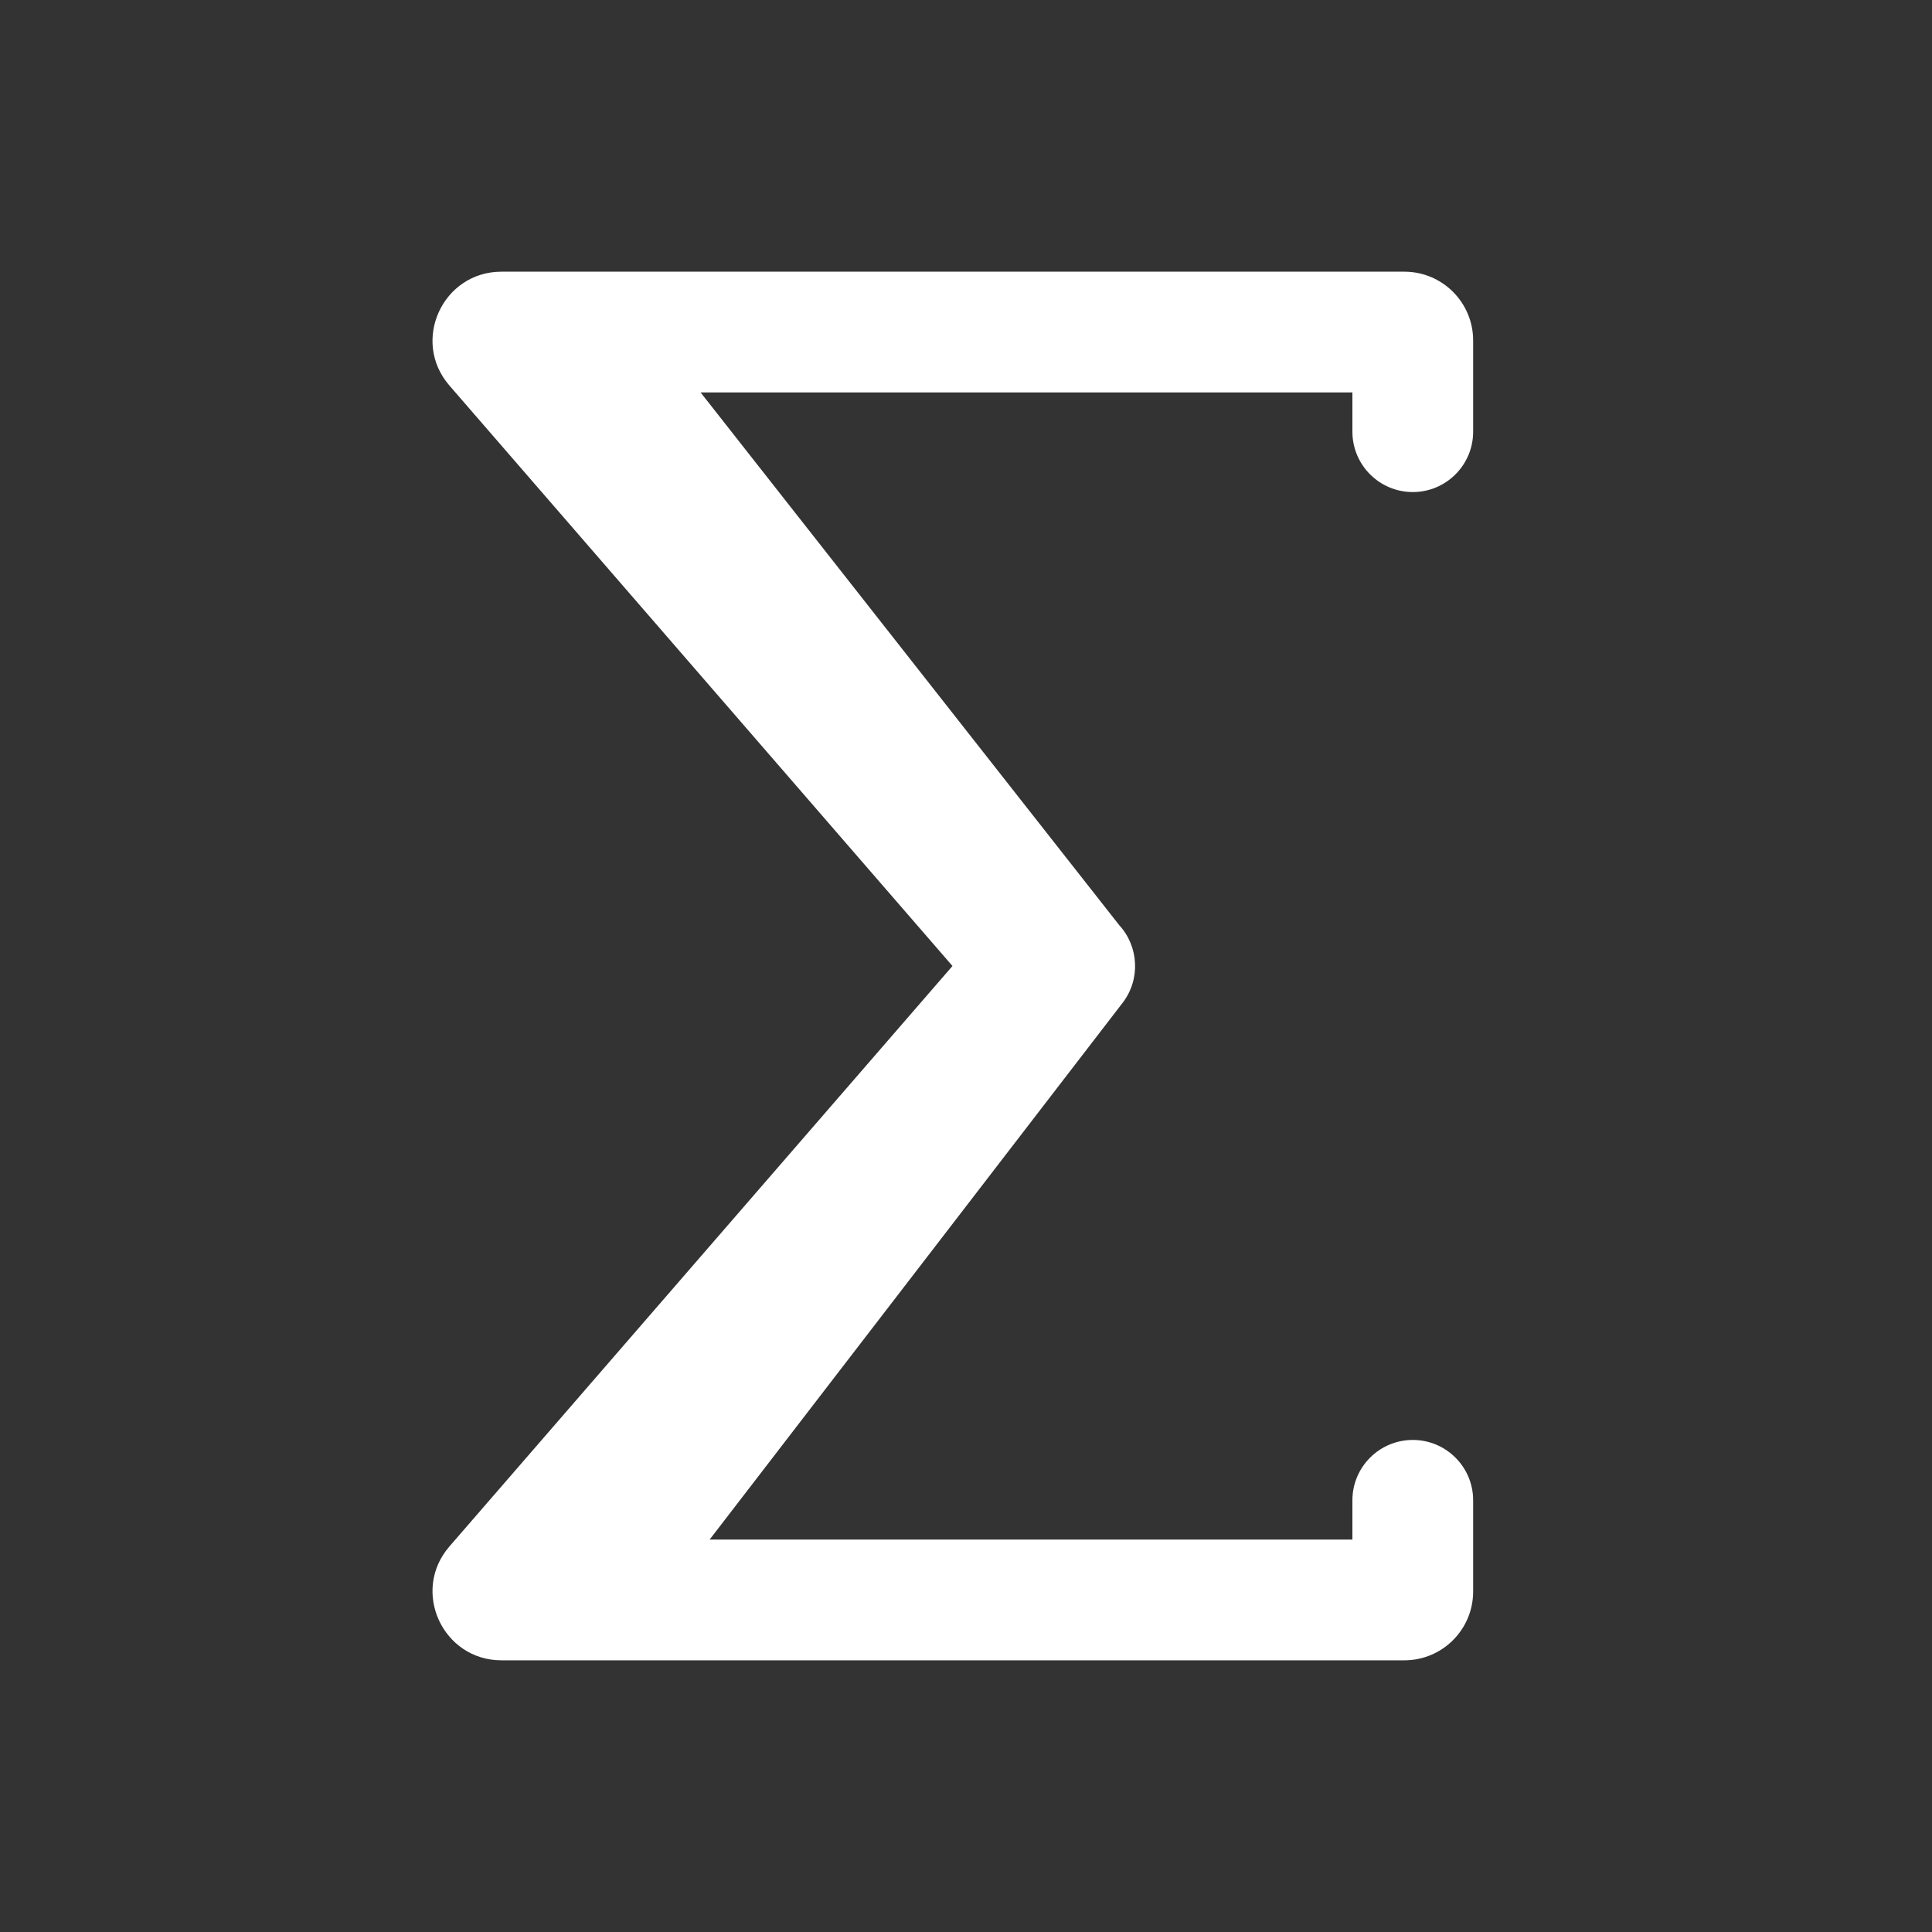 <svg width="16" height="16" viewBox="0 0 16 16" fill="none" xmlns="http://www.w3.org/2000/svg">
<rect x="0" y="0" width="16" height="16" fill="#333333" stroke="none"/>
<path fill-rule="evenodd" clip-rule="evenodd" d="M3.722 3.193C3.402 2.824 3.665 2.25 4.153 2.25H11.63C11.945 2.25 12.2 2.505 12.2 2.82V3.575C12.2 3.851 11.976 4.075 11.7 4.075C11.424 4.075 11.2 3.851 11.2 3.575V3.25H5.802L9.27 7.663C9.43 7.838 9.447 8.11 9.297 8.305L5.877 12.75H11.2V12.425C11.2 12.149 11.424 11.925 11.7 11.925C11.976 11.925 12.2 12.149 12.2 12.425V13.18C12.2 13.495 11.945 13.75 11.63 13.75H4.153C3.665 13.75 3.402 13.176 3.722 12.807L7.888 8L3.722 3.193Z" fill="white"/>
</svg>
